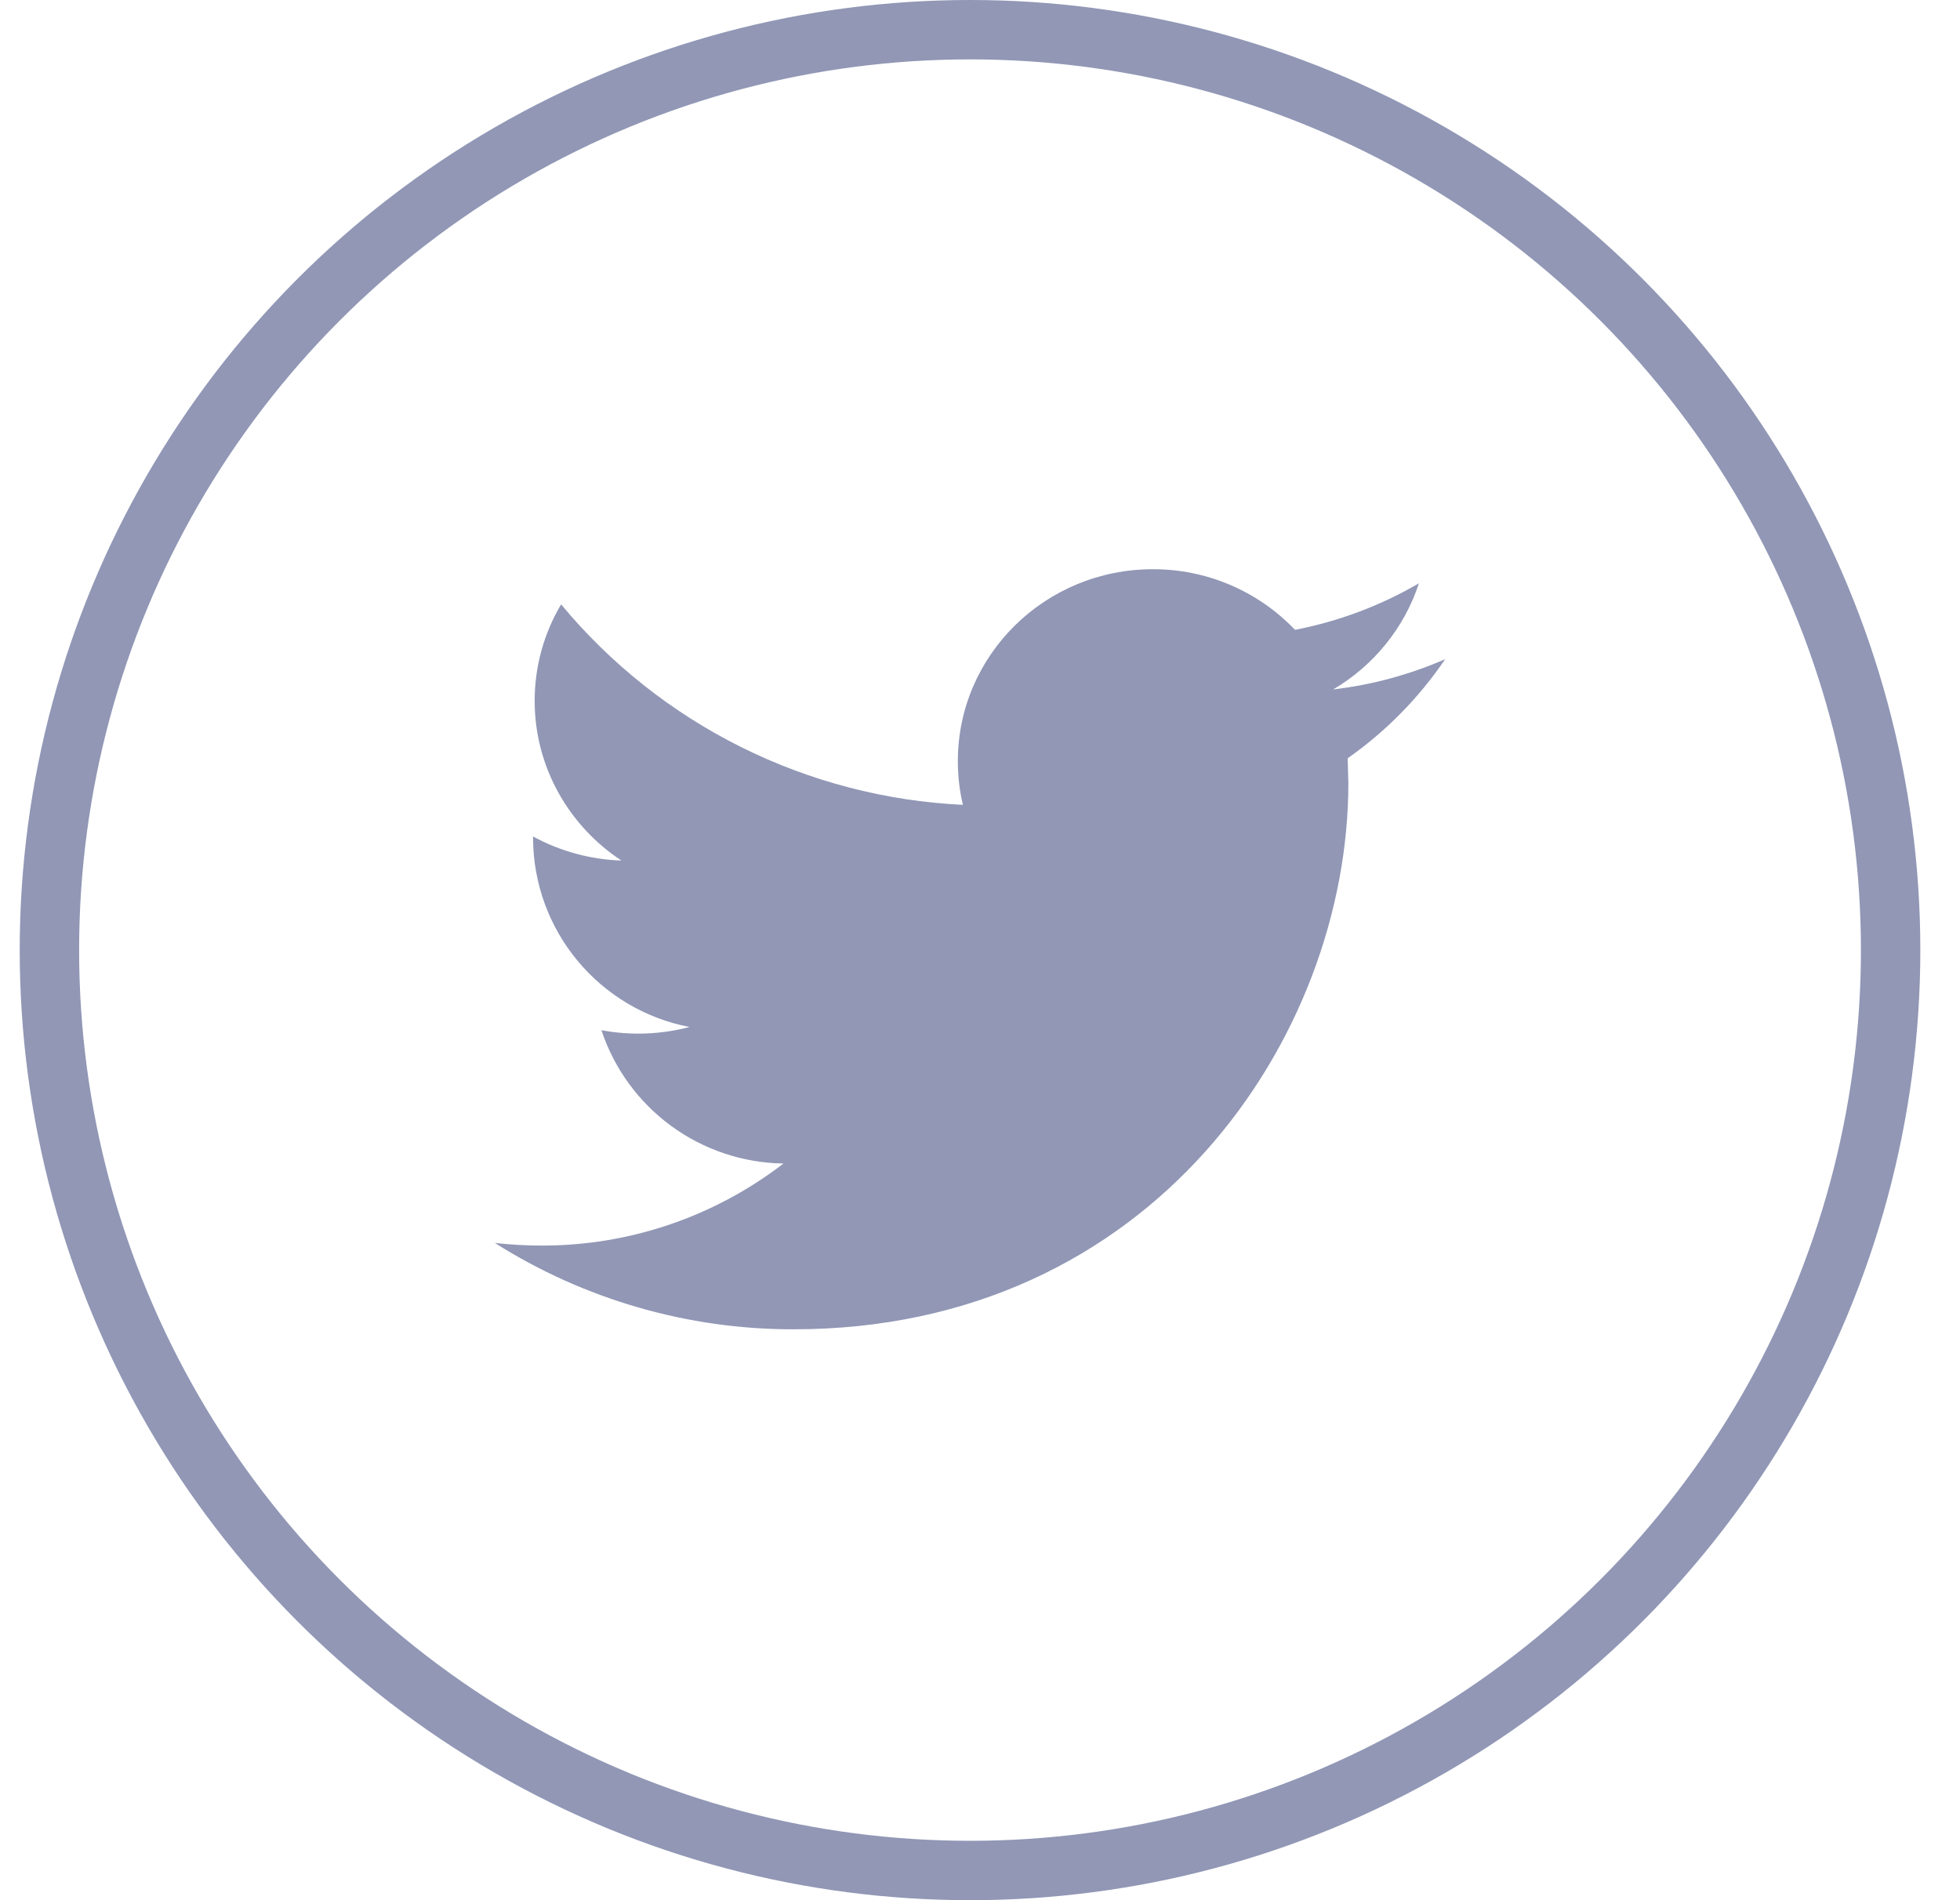 <svg width="33" height="32" viewBox="0 0 33 32" fill="none" xmlns="http://www.w3.org/2000/svg">
<path d="M24.332 11.101C23.743 11.357 23.111 11.533 22.447 11.61C23.126 11.21 23.644 10.576 23.89 9.823C23.244 10.2 22.539 10.464 21.804 10.607C21.495 10.283 21.123 10.025 20.712 9.85C20.3 9.674 19.857 9.585 19.409 9.586C17.596 9.586 16.127 11.034 16.127 12.818C16.127 13.071 16.156 13.317 16.212 13.554C14.912 13.492 13.639 13.16 12.474 12.579C11.309 11.998 10.278 11.18 9.447 10.178C9.155 10.669 9.002 11.23 9.002 11.802C9.002 12.922 9.583 13.914 10.463 14.492C9.942 14.475 9.433 14.336 8.975 14.087V14.127C8.98 14.878 9.245 15.604 9.726 16.182C10.206 16.759 10.871 17.153 11.609 17.295C11.125 17.423 10.618 17.441 10.126 17.349C10.34 17.995 10.751 18.559 11.3 18.961C11.849 19.363 12.51 19.584 13.191 19.594C12.023 20.494 10.589 20.98 9.114 20.976C8.85 20.976 8.59 20.96 8.332 20.932C9.837 21.884 11.582 22.389 13.362 22.386C19.401 22.386 22.702 17.461 22.702 13.189L22.69 12.77C23.334 12.318 23.89 11.752 24.332 11.101Z" fill="#9197B5"/>
<circle cx="16.332" cy="16" r="15.5" stroke="#9197B5"/>
</svg>
